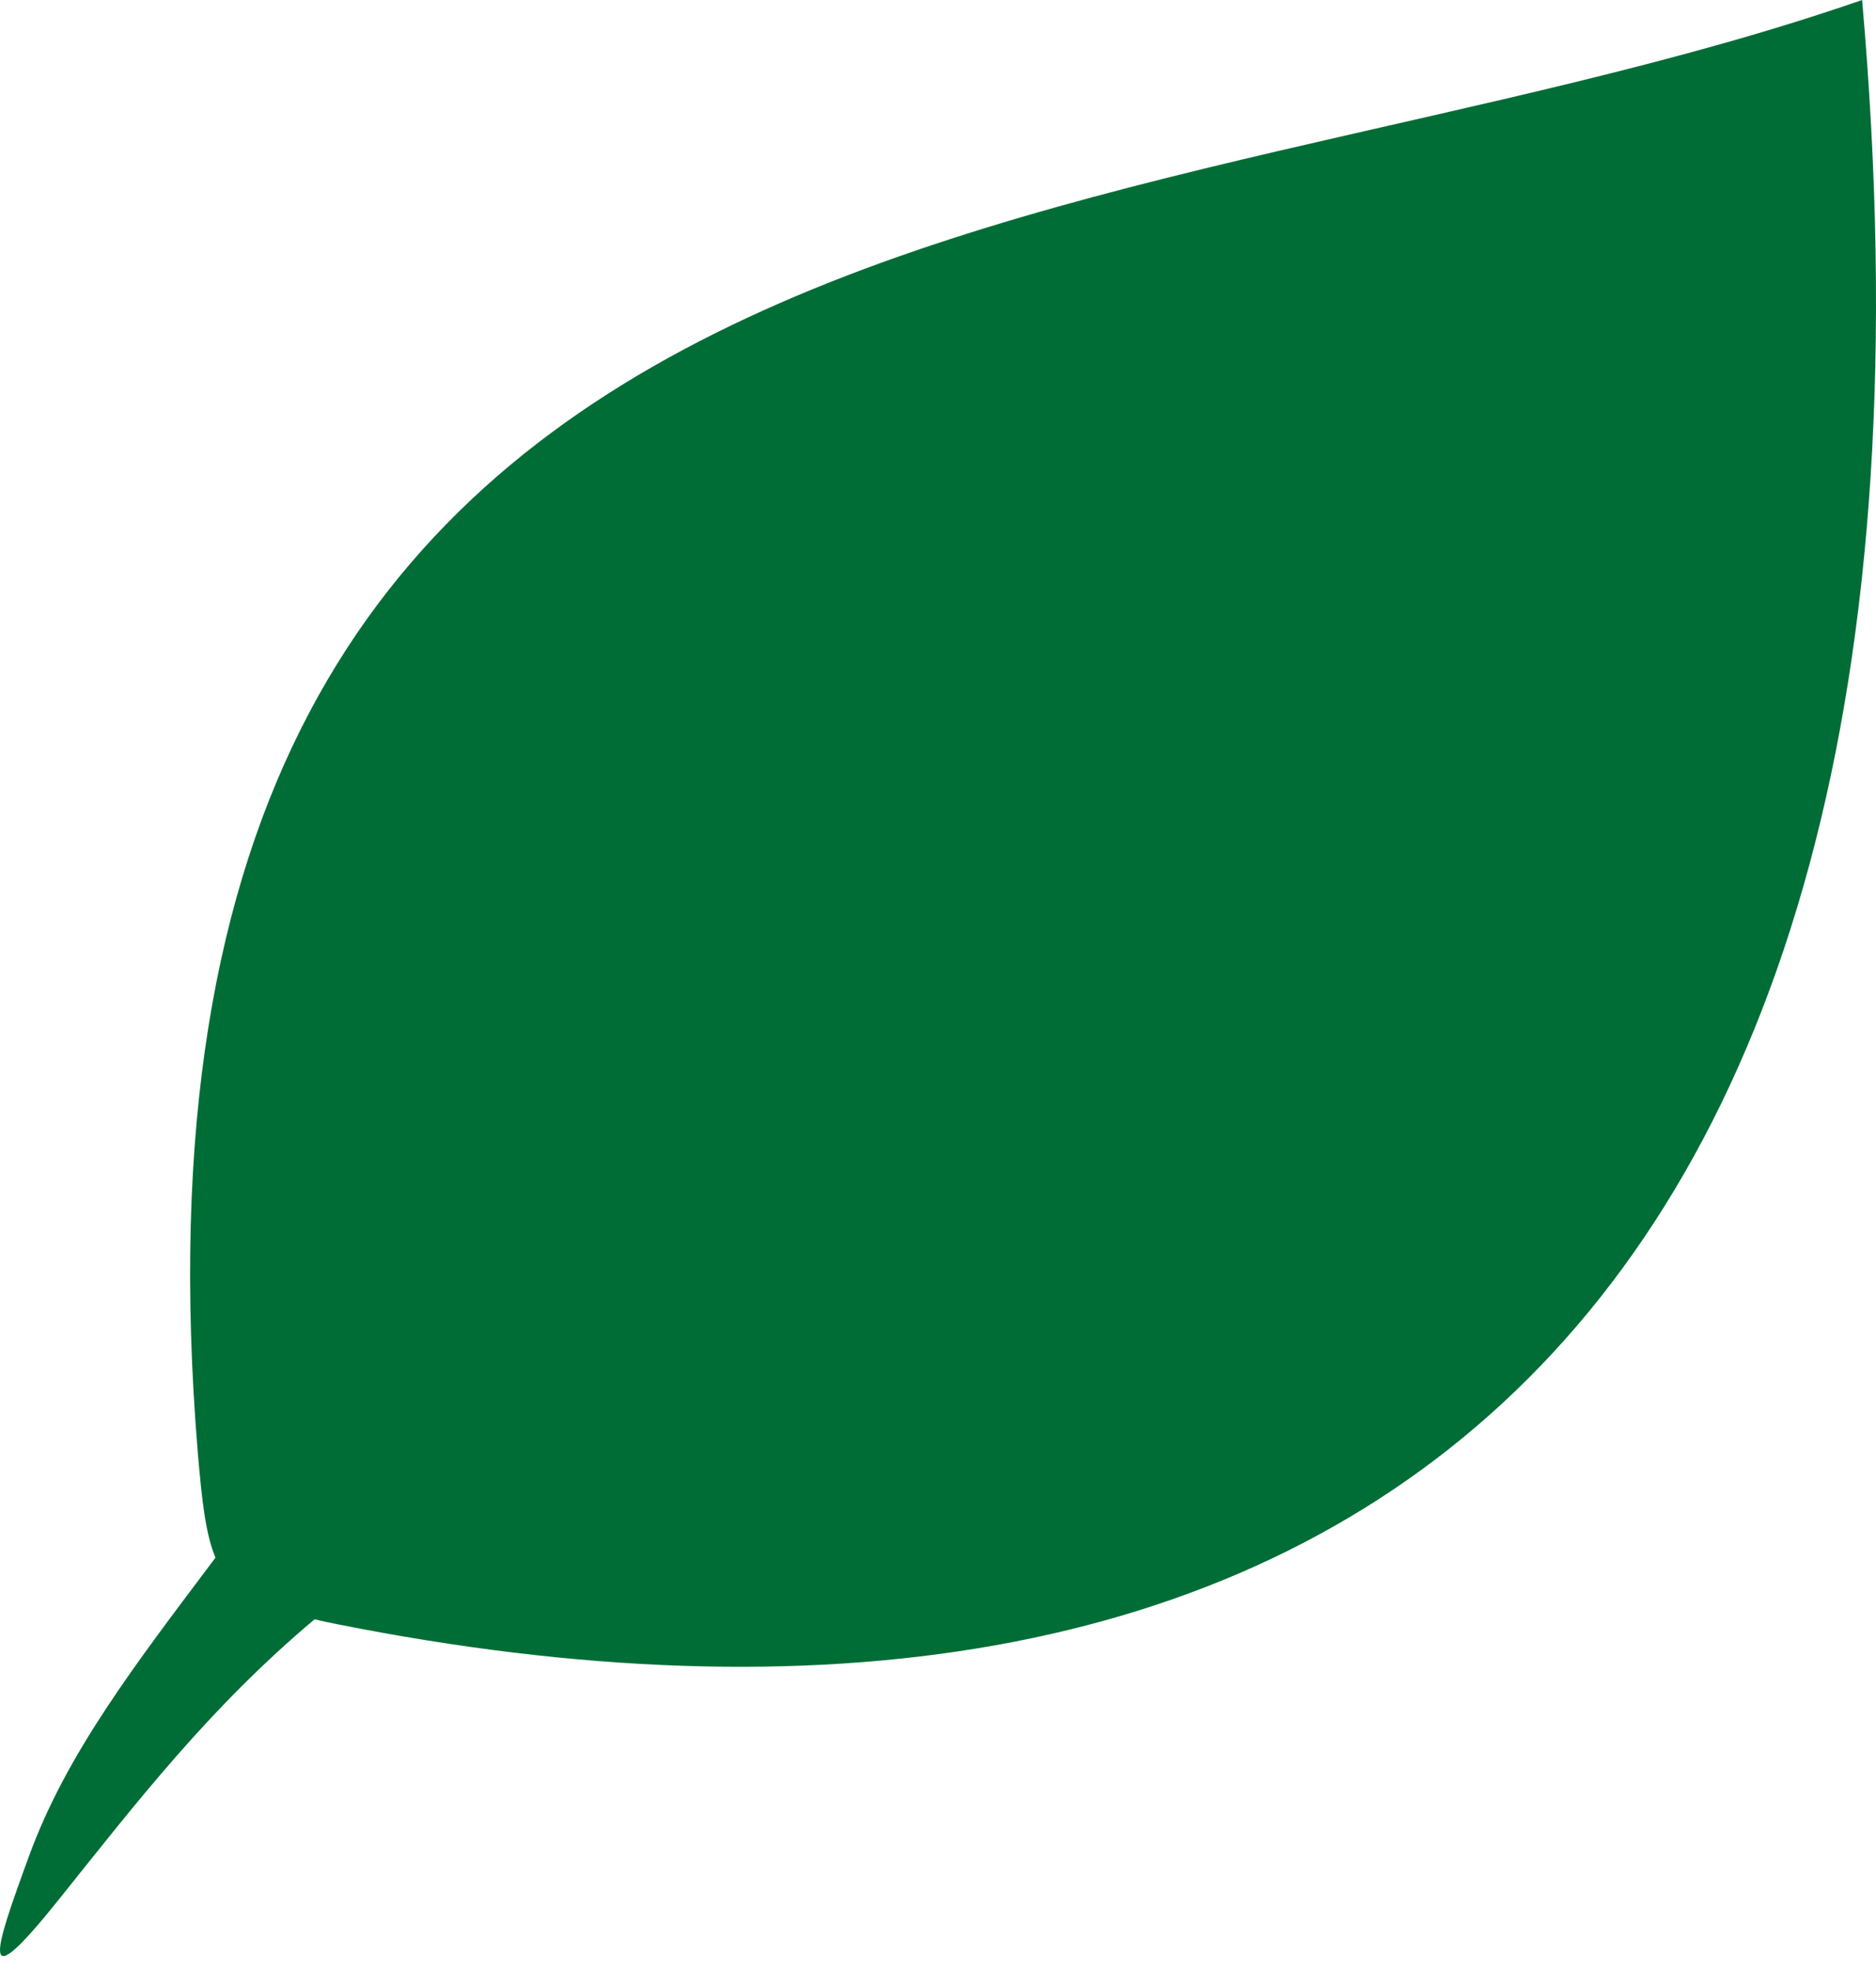 <svg width="100" height="105" viewBox="0 0 100 105" fill="none" xmlns="http://www.w3.org/2000/svg">
<path d="M11.486 82.981C7.203 88.672 3.54 93.421 1.555 98.857C-0.387 104.157 -1.176 106.591 3.226 101.079C7.33 95.957 11.172 90.97 16.769 86.263C17.159 86.365 17.592 86.442 18.024 86.535C68.797 96.627 105.755 73.797 99.259 0C60.181 13.543 4.82 8.031 10.544 77.393C10.765 79.963 10.96 81.726 11.486 82.981ZM23.511 73.017C36.783 44.429 70.875 34.634 87.785 15.095C69.467 50.815 54.473 52.571 23.511 73.017Z" fill="#006D36"/>
<path d="M91 10.5L33.5 38.5L14.5 74L40.5 75.5L82.5 46.5L91 10.5Z" fill="#006D36"/>
</svg>
